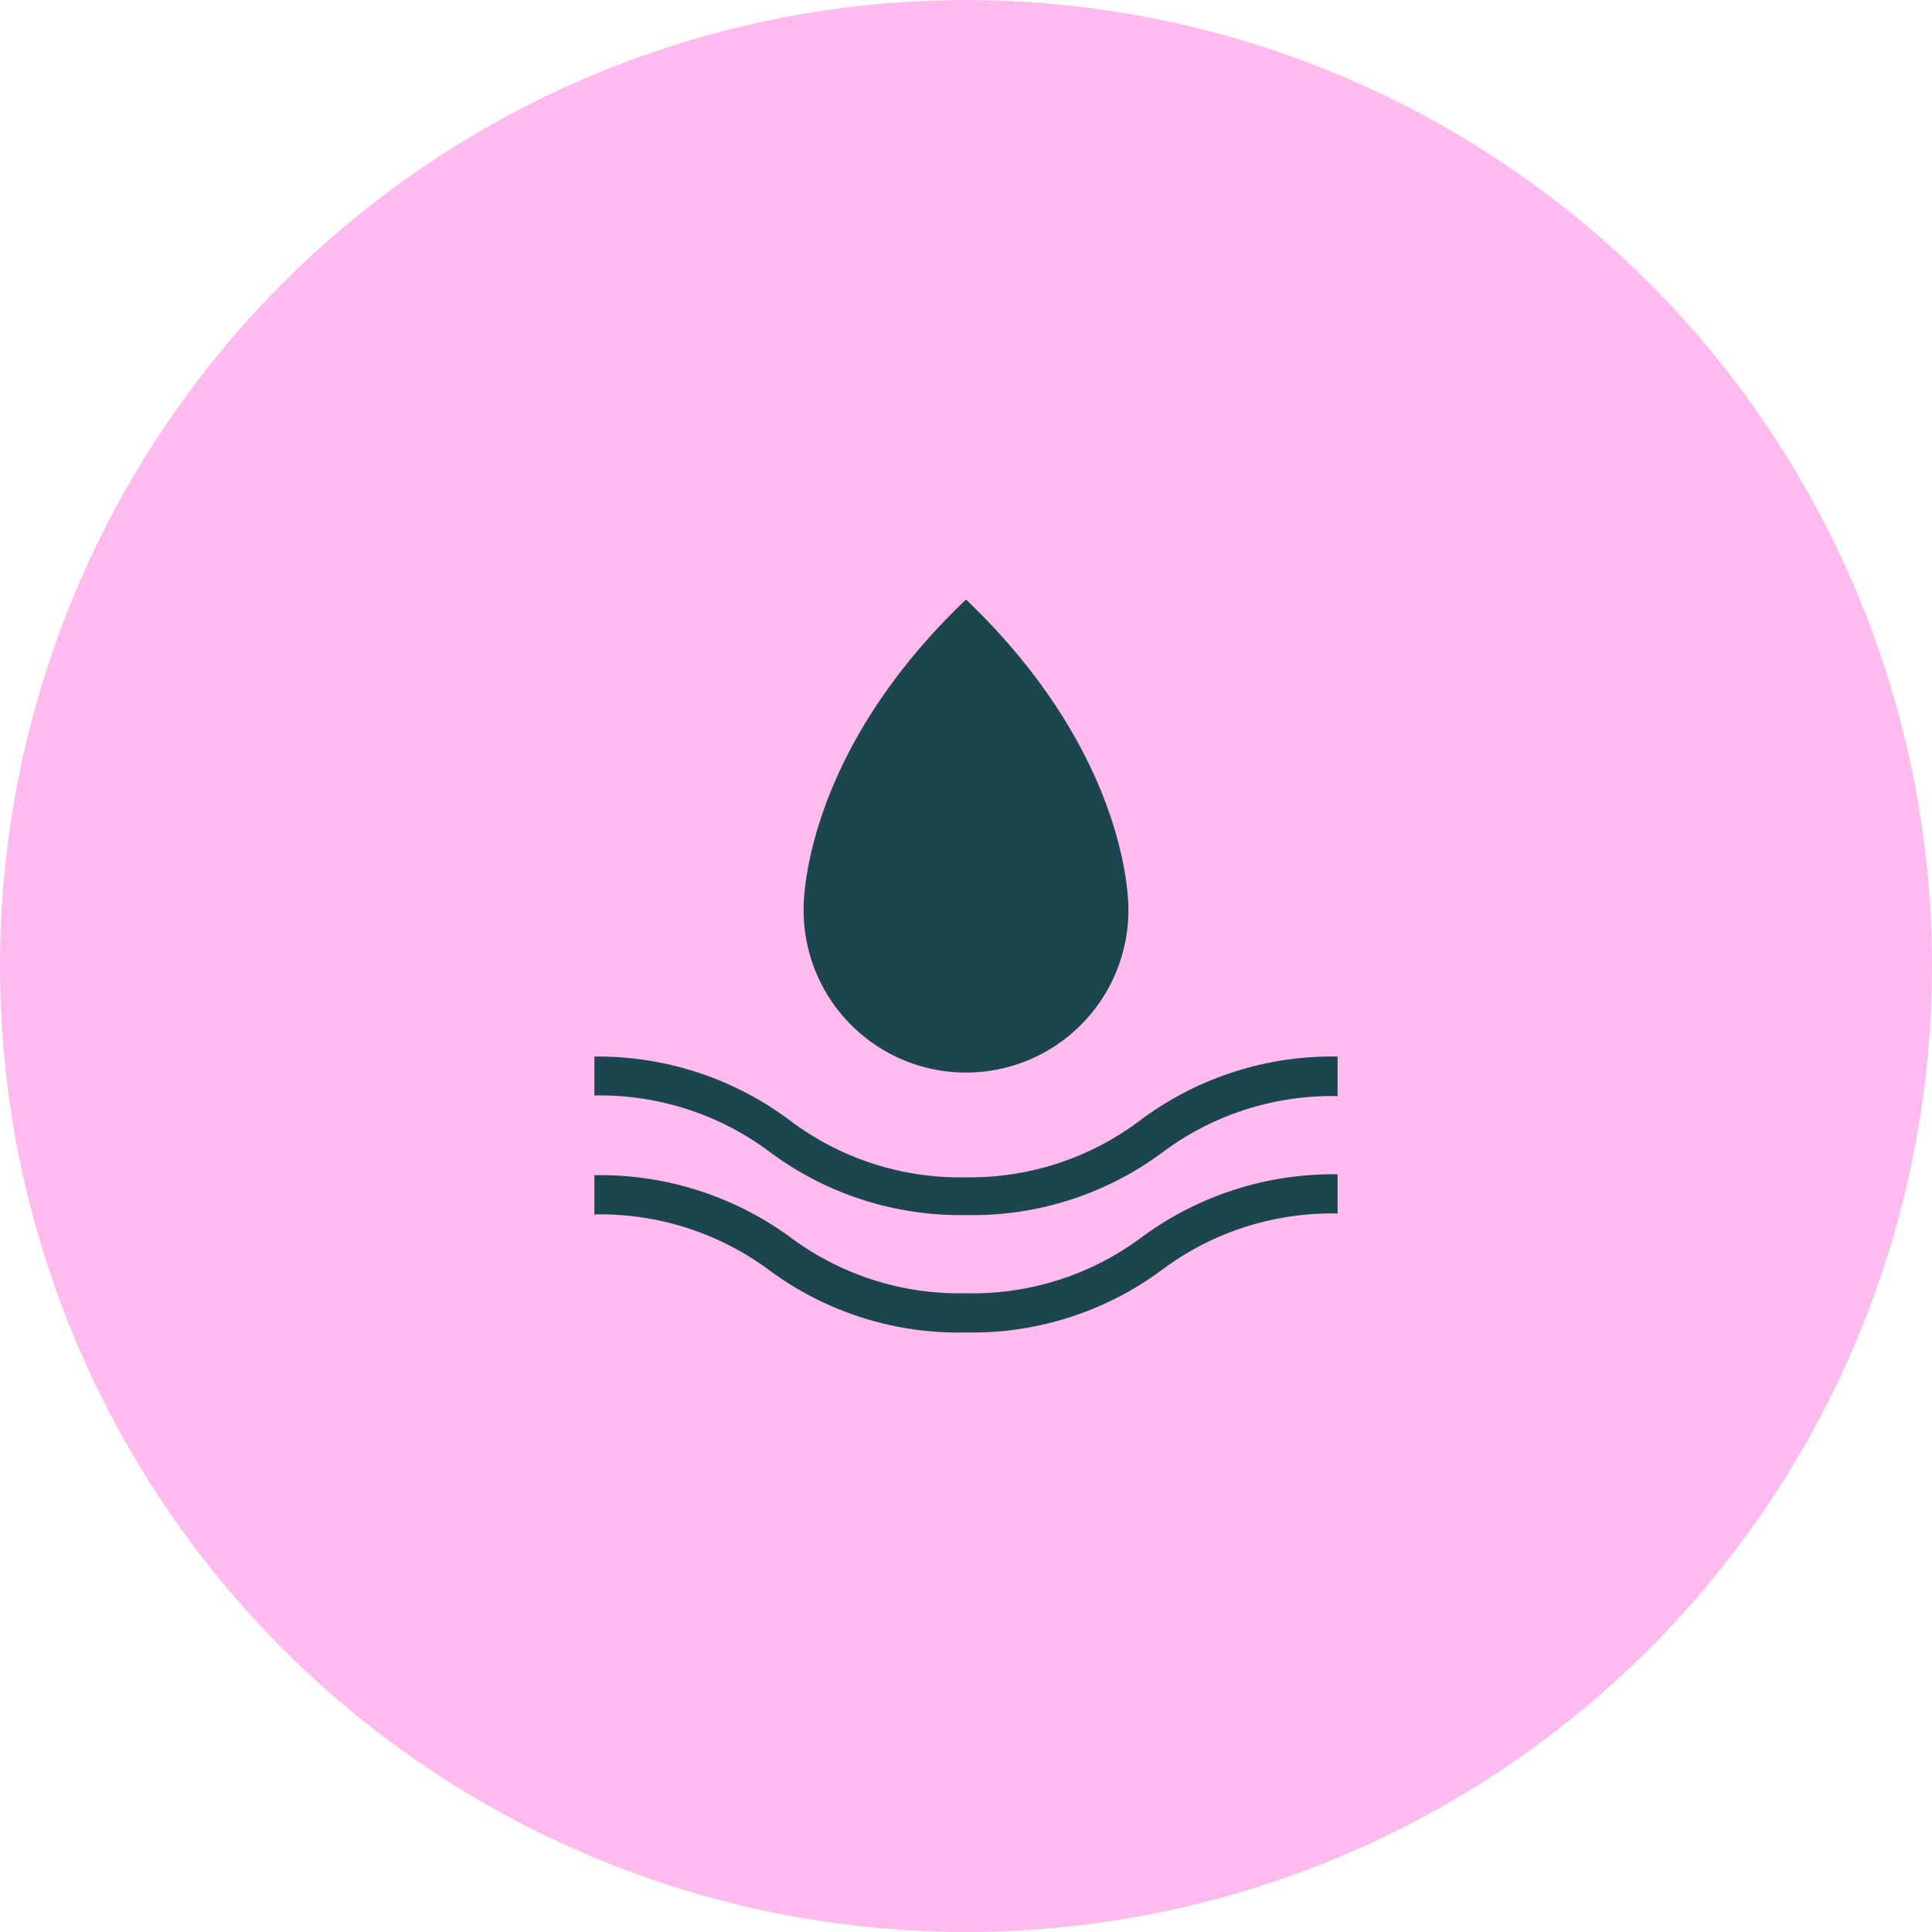 <svg xmlns="http://www.w3.org/2000/svg" id="Layer_1" data-name="Layer 1" viewBox="0 0 64 64"><defs><style>.cls-1{fill:#ffbbed;}.cls-2{fill:#1c464e;}</style></defs><circle class="cls-1" cx="32" cy="32" r="32"></circle><path class="cls-2" d="M32,35.53a5.38,5.38,0,0,0,5.38-5.38s.16-5-5.38-10.29c-5.54,5.28-5.38,10.29-5.38,10.29A5.38,5.38,0,0,0,32,35.53Z"></path><path class="cls-2" d="M37.8,37.09A9.35,9.35,0,0,1,32,39a9.35,9.35,0,0,1-5.8-1.86A10.6,10.6,0,0,0,19.69,35v1.29a9.38,9.38,0,0,1,5.81,1.87A10.55,10.55,0,0,0,32,40.25a10.55,10.55,0,0,0,6.5-2.07,9.38,9.38,0,0,1,5.81-1.87V35A10.6,10.6,0,0,0,37.8,37.09Z"></path><path class="cls-2" d="M32,42.84A9.35,9.35,0,0,1,26.2,41a10.67,10.67,0,0,0-6.51-2.07v1.3a9.38,9.38,0,0,1,5.81,1.86A10.54,10.54,0,0,0,32,44.14a10.54,10.54,0,0,0,6.5-2.08,9.38,9.38,0,0,1,5.81-1.86V38.9A10.67,10.67,0,0,0,37.8,41,9.35,9.35,0,0,1,32,42.84Z"></path></svg>